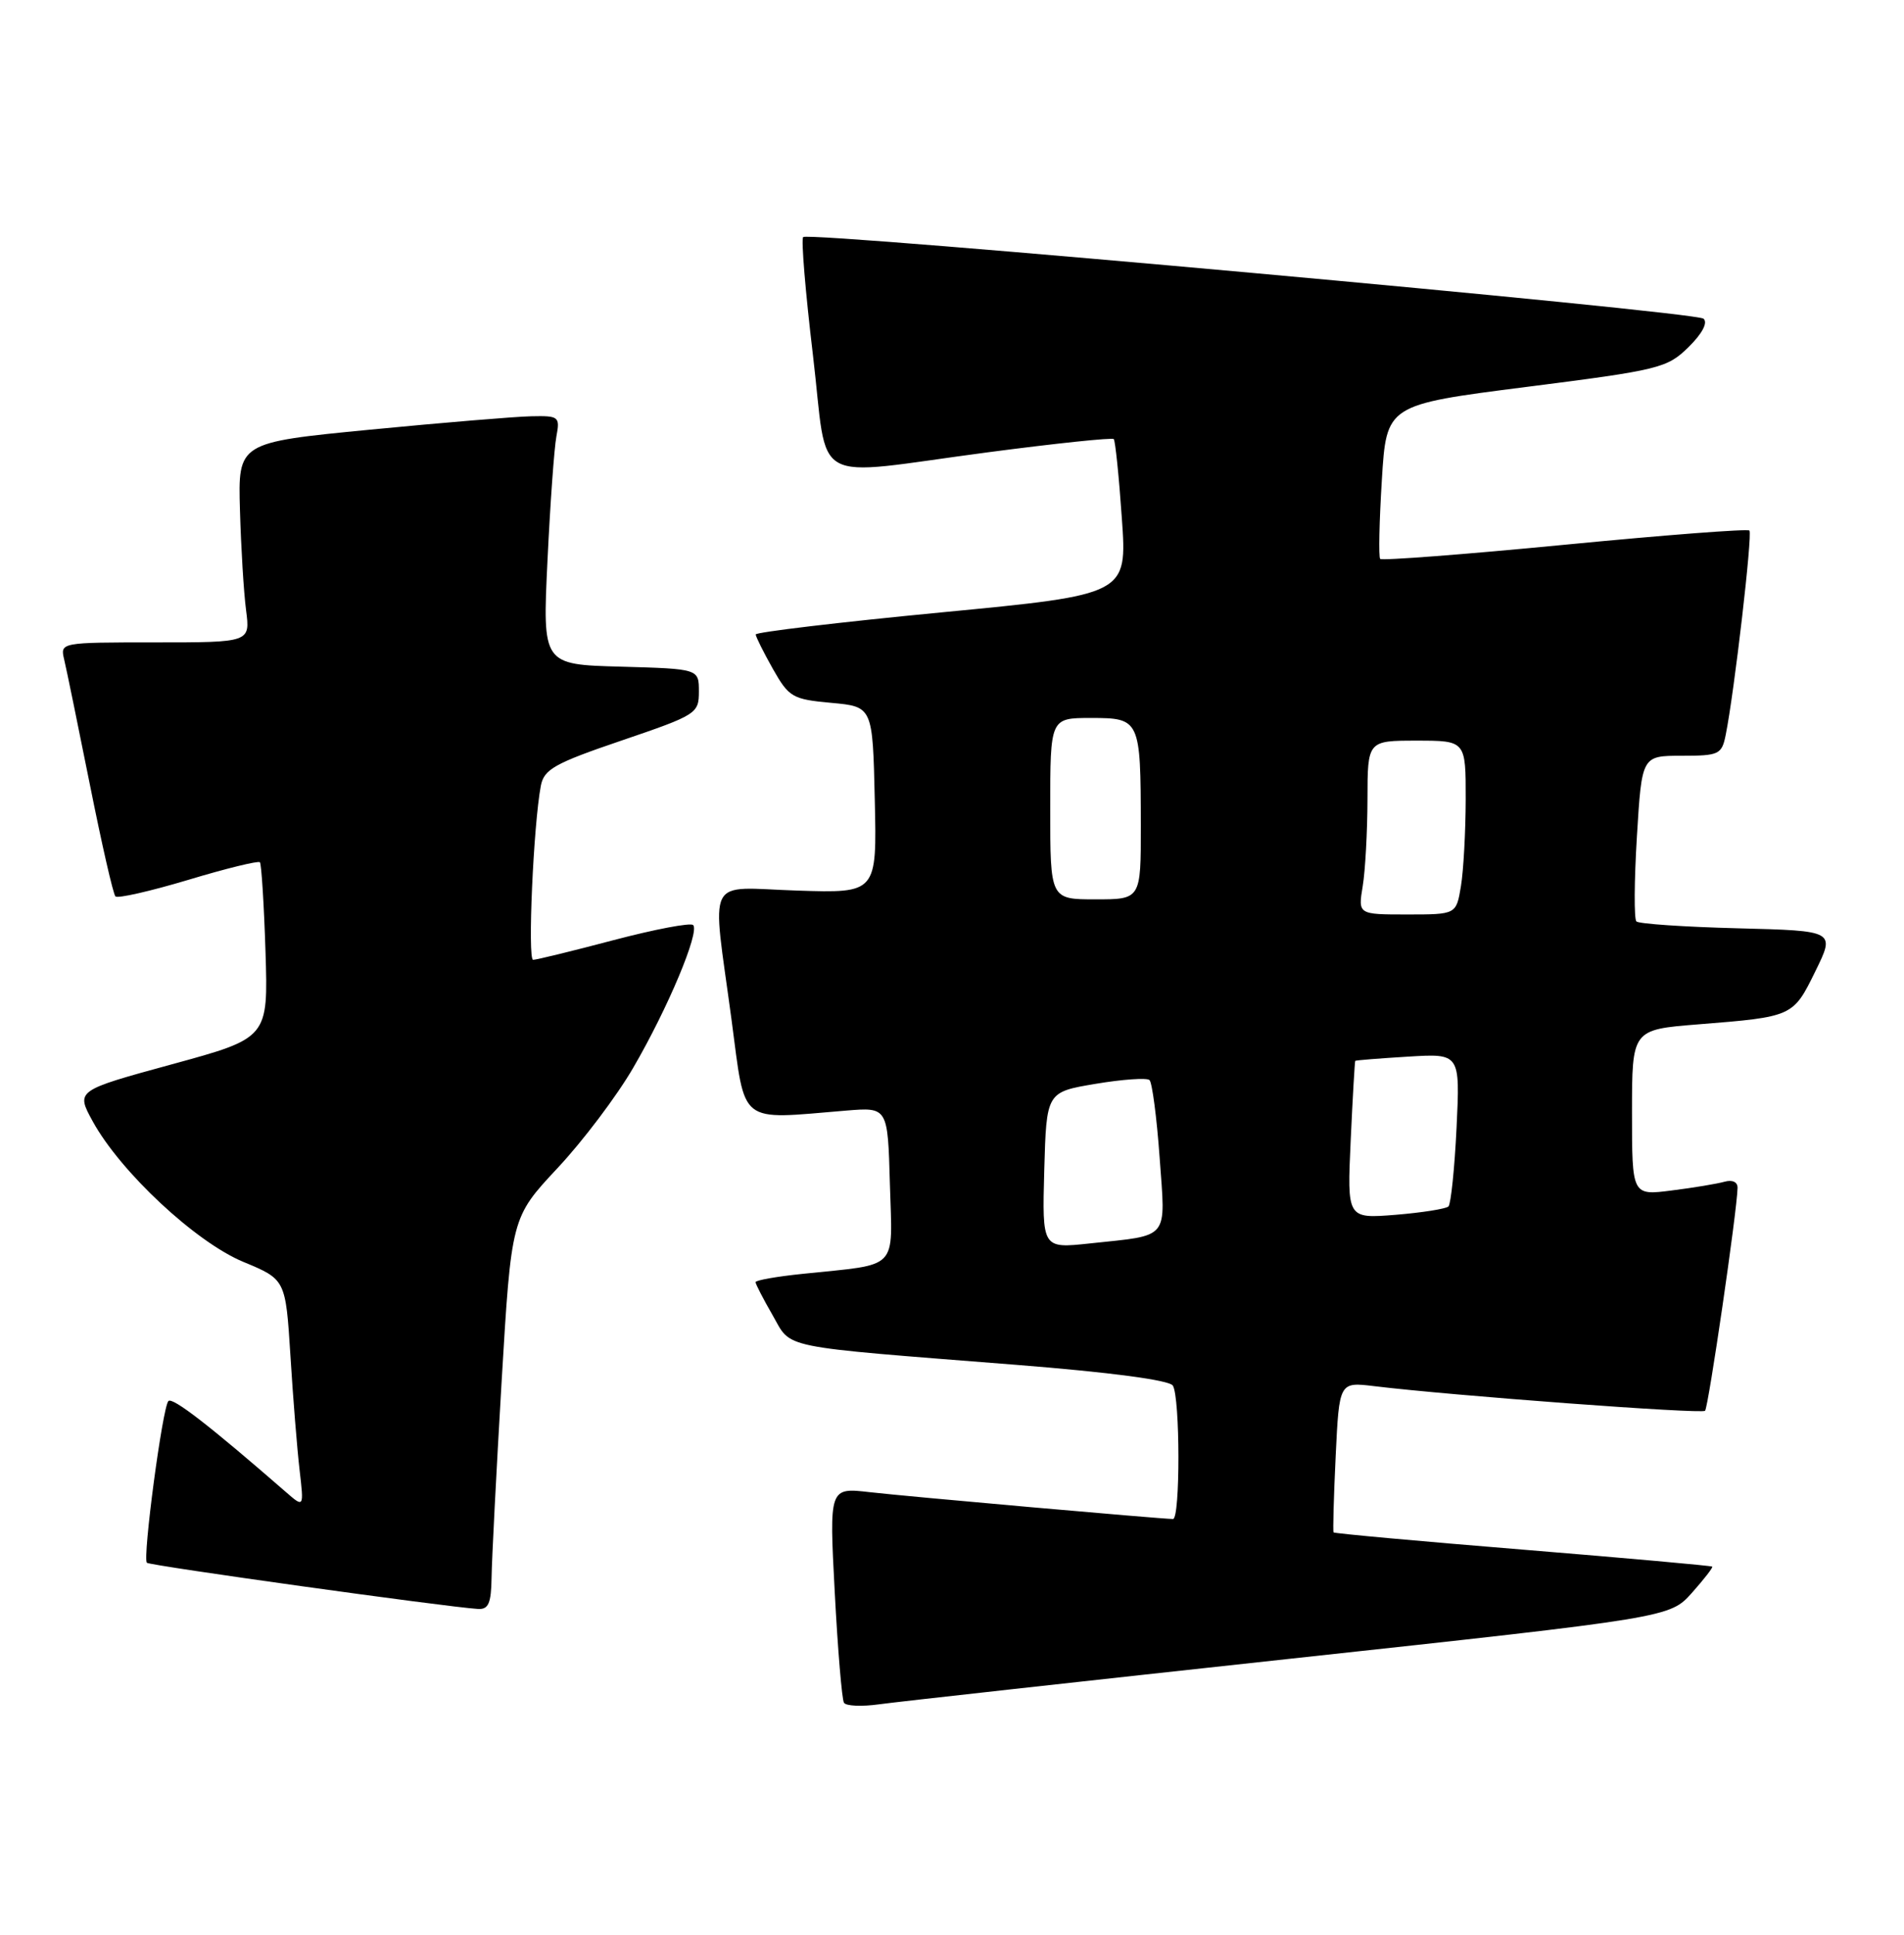 <?xml version="1.0" encoding="UTF-8" standalone="no"?>
<!DOCTYPE svg PUBLIC "-//W3C//DTD SVG 1.1//EN" "http://www.w3.org/Graphics/SVG/1.1/DTD/svg11.dtd" >
<svg xmlns="http://www.w3.org/2000/svg" xmlns:xlink="http://www.w3.org/1999/xlink" version="1.1" viewBox="0 0 252 256">
 <g >
 <path fill="currentColor"
d=" M 170.75 219.48 C 221.00 214.03 221.00 214.03 223.92 210.77 C 225.52 208.97 226.74 207.41 226.62 207.29 C 226.50 207.17 215.22 206.16 201.54 205.04 C 187.87 203.93 176.60 202.90 176.50 202.76 C 176.40 202.62 176.52 198.08 176.78 192.67 C 177.25 182.85 177.25 182.85 181.87 183.41 C 192.24 184.67 225.21 187.12 225.67 186.67 C 226.11 186.22 229.91 160.23 229.97 157.18 C 229.99 156.40 229.29 156.07 228.25 156.36 C 227.29 156.63 224.14 157.16 221.25 157.52 C 216.00 158.19 216.00 158.19 216.00 147.21 C 216.00 136.24 216.00 136.24 224.75 135.54 C 237.30 134.54 237.32 134.53 240.27 128.51 C 242.90 123.16 242.90 123.16 230.03 122.83 C 222.95 122.65 216.90 122.24 216.58 121.92 C 216.26 121.59 216.29 116.53 216.65 110.67 C 217.30 100.00 217.30 100.00 222.57 100.00 C 227.52 100.00 227.88 99.83 228.40 97.25 C 229.54 91.61 231.97 70.64 231.54 70.20 C 231.29 69.95 220.28 70.80 207.08 72.08 C 193.87 73.36 182.89 74.20 182.67 73.95 C 182.45 73.70 182.55 69.01 182.89 63.53 C 183.50 53.56 183.50 53.56 202.00 51.20 C 219.62 48.96 220.64 48.71 223.47 45.94 C 225.29 44.15 226.06 42.70 225.47 42.17 C 224.39 41.21 107.09 30.58 106.30 31.37 C 106.02 31.65 106.60 38.65 107.59 46.94 C 109.70 64.66 106.75 63.01 130.73 59.85 C 139.70 58.67 147.20 57.88 147.41 58.10 C 147.61 58.32 148.10 63.04 148.48 68.58 C 149.19 78.67 149.19 78.67 124.60 81.03 C 111.07 82.33 100.01 83.65 100.02 83.95 C 100.03 84.25 101.05 86.30 102.29 88.50 C 104.42 92.26 104.88 92.53 110.03 93.00 C 115.50 93.50 115.50 93.50 115.78 105.84 C 116.06 118.18 116.06 118.18 105.53 117.84 C 93.19 117.44 94.21 115.45 96.83 135.00 C 98.70 149.02 97.58 148.14 112.00 146.95 C 117.50 146.50 117.50 146.50 117.78 156.66 C 118.11 168.26 119.13 167.20 106.25 168.55 C 102.81 168.90 100.00 169.40 100.00 169.65 C 100.00 169.90 101.01 171.86 102.25 174.01 C 104.85 178.53 102.59 178.07 134.49 180.59 C 146.99 181.58 154.77 182.61 155.23 183.34 C 156.20 184.87 156.22 201.00 155.25 200.99 C 153.43 200.96 119.97 198.00 115.12 197.44 C 109.75 196.82 109.75 196.82 110.48 210.66 C 110.88 218.27 111.43 224.86 111.70 225.30 C 111.96 225.74 114.05 225.83 116.34 225.51 C 118.63 225.19 143.11 222.48 170.75 219.48 Z  M 65.06 208.75 C 65.09 206.41 65.69 194.74 66.39 182.80 C 67.68 161.10 67.68 161.10 73.77 154.58 C 77.13 151.00 81.65 145.01 83.81 141.28 C 88.40 133.40 92.63 123.30 91.74 122.40 C 91.40 122.06 86.67 122.96 81.23 124.39 C 75.79 125.83 70.99 127.00 70.56 127.00 C 69.81 127.00 70.60 109.14 71.58 103.98 C 72.00 101.79 73.37 101.01 82.28 97.98 C 92.20 94.60 92.50 94.41 92.50 91.50 C 92.50 88.50 92.50 88.50 82.15 88.21 C 71.80 87.93 71.80 87.93 72.46 74.21 C 72.82 66.67 73.35 59.26 73.64 57.75 C 74.13 55.13 73.98 55.00 70.33 55.08 C 68.22 55.12 58.62 55.92 49.00 56.85 C 31.50 58.55 31.50 58.55 31.76 67.52 C 31.90 72.46 32.26 78.41 32.57 80.75 C 33.12 85.00 33.12 85.00 20.54 85.00 C 8.00 85.00 7.96 85.01 8.49 87.25 C 8.79 88.49 10.31 95.93 11.89 103.79 C 13.46 111.65 14.98 118.32 15.28 118.61 C 15.57 118.91 19.91 117.92 24.92 116.42 C 29.92 114.91 34.19 113.87 34.40 114.09 C 34.60 114.32 34.94 119.64 35.14 125.92 C 35.50 137.34 35.50 137.34 22.77 140.82 C 10.04 144.30 10.04 144.30 12.27 148.37 C 15.94 155.06 25.90 164.35 32.21 166.97 C 37.80 169.29 37.80 169.29 38.44 179.39 C 38.78 184.95 39.33 191.75 39.65 194.50 C 40.23 199.50 40.23 199.50 37.86 197.44 C 27.77 188.65 22.83 184.83 22.29 185.38 C 21.51 186.16 18.85 206.18 19.44 206.78 C 19.82 207.16 59.06 212.63 63.25 212.89 C 64.65 212.98 65.01 212.15 65.06 208.75 Z  M 138.21 154.85 C 138.50 144.50 138.50 144.50 145.00 143.41 C 148.57 142.81 151.79 142.59 152.14 142.91 C 152.49 143.24 153.10 147.84 153.48 153.16 C 154.27 164.20 154.94 163.38 144.21 164.53 C 137.93 165.20 137.93 165.20 138.21 154.85 Z  M 178.77 150.88 C 179.03 145.17 179.31 140.44 179.37 140.37 C 179.44 140.29 182.59 140.04 186.37 139.81 C 193.25 139.39 193.25 139.39 192.78 149.21 C 192.52 154.61 192.03 159.30 191.71 159.63 C 191.38 159.95 188.23 160.45 184.70 160.74 C 178.29 161.25 178.29 161.25 178.77 150.88 Z  M 180.36 117.25 C 180.70 115.19 180.98 110.01 180.99 105.75 C 181.00 98.00 181.00 98.00 187.50 98.00 C 194.00 98.00 194.00 98.00 193.99 105.75 C 193.98 110.01 193.70 115.19 193.36 117.25 C 192.74 121.00 192.74 121.00 186.24 121.00 C 179.74 121.00 179.74 121.00 180.36 117.25 Z  M 139.00 107.00 C 139.00 95.00 139.00 95.00 144.38 95.00 C 150.89 95.00 150.97 95.17 150.99 109.25 C 151.00 119.00 151.00 119.00 145.00 119.00 C 139.00 119.00 139.00 119.00 139.00 107.00 Z "/>
</g>
</svg>